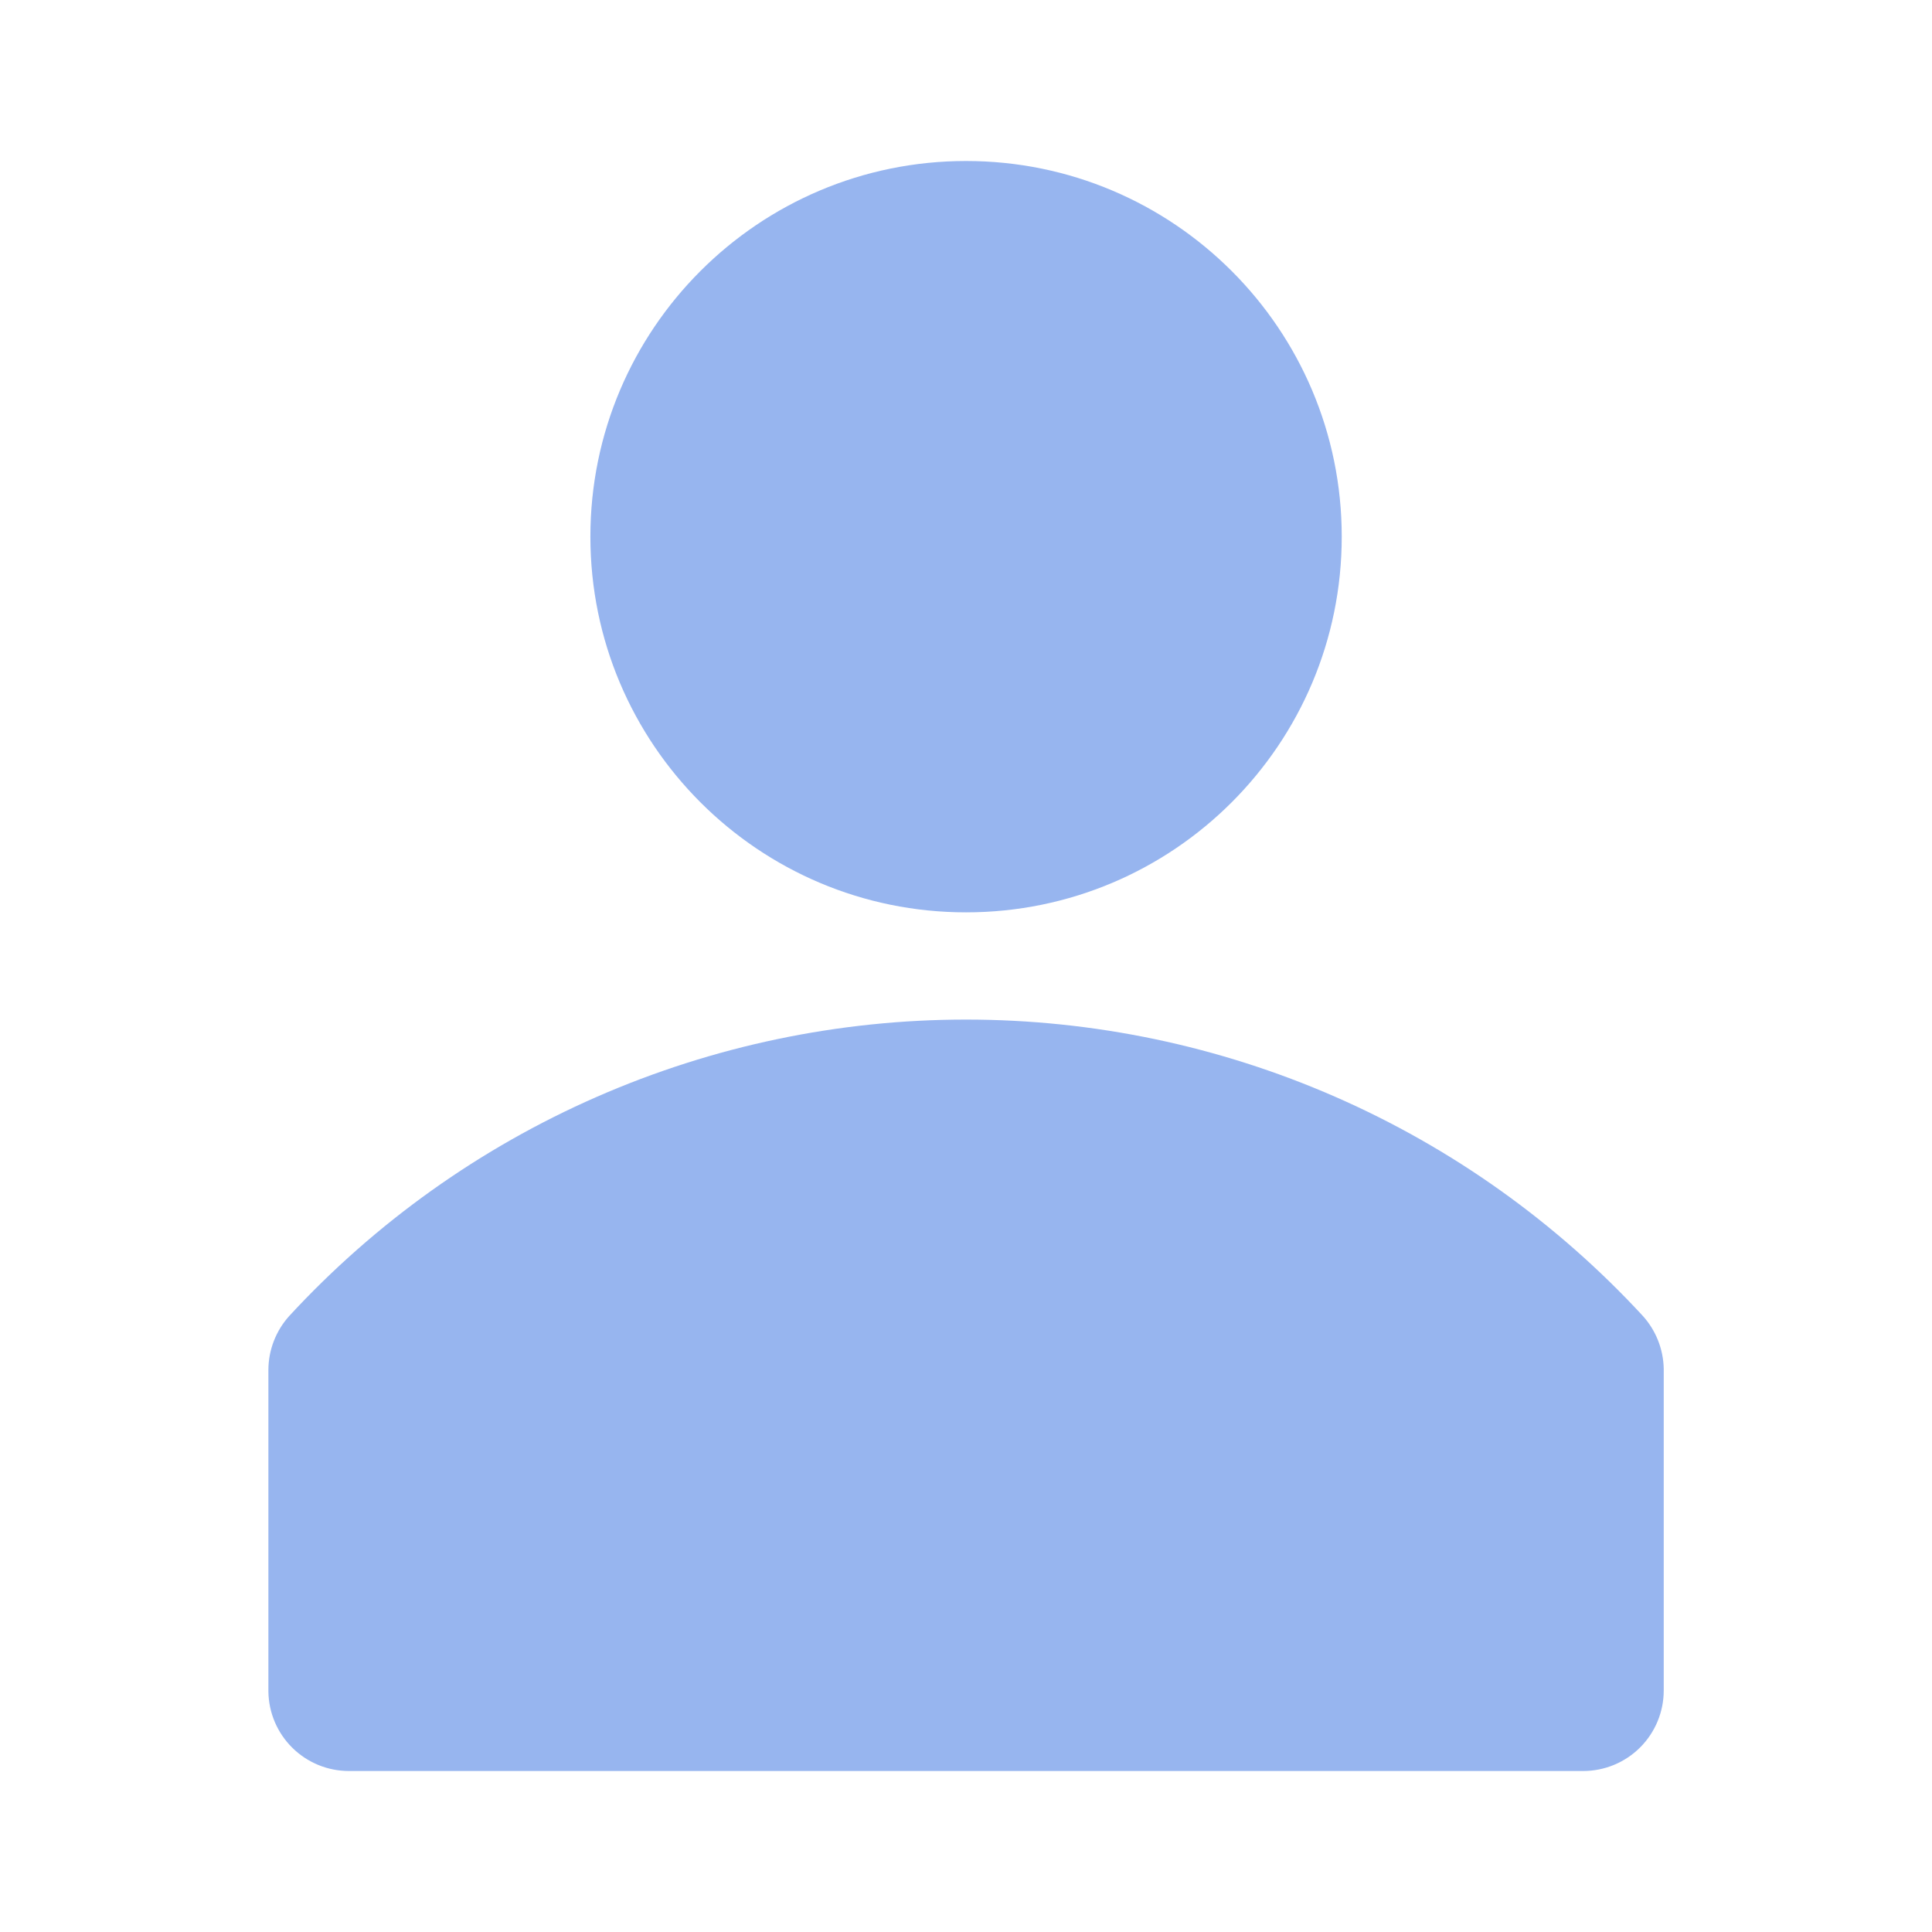 <svg width="48" height="48" viewBox="0 0 48 48" fill="none" xmlns="http://www.w3.org/2000/svg">
<g id="clarity:avatar-solid" clip-path="url(#clip0_1190_22812)">
<path id="Vector" d="M40.815 32.693C38.672 30.372 36.072 28.519 33.179 27.252C30.285 25.985 27.16 25.331 24.001 25.331C20.842 25.331 17.718 25.985 14.824 27.252C11.93 28.519 9.33 30.372 7.188 32.693C6.857 33.059 6.672 33.533 6.668 34.026V42.026C6.675 42.552 6.889 43.054 7.263 43.423C7.637 43.793 8.142 44 8.668 44H39.335C39.865 44 40.374 43.789 40.749 43.414C41.124 43.039 41.335 42.53 41.335 42V34C41.324 33.516 41.139 33.052 40.815 32.693Z" fill="#97B5EF"/>
<path id="Vector_2" d="M24.001 22.667C29.156 22.667 33.335 18.488 33.335 13.333C33.335 8.179 29.156 4 24.001 4C18.847 4 14.668 8.179 14.668 13.333C14.668 18.488 18.847 22.667 24.001 22.667Z" fill="#97B5EF"/>
</g>
<defs>
<clipPath id="clip0_1190_22812">
<rect width="48" height="48" fill="white"/>
</clipPath>
</defs>
</svg>
